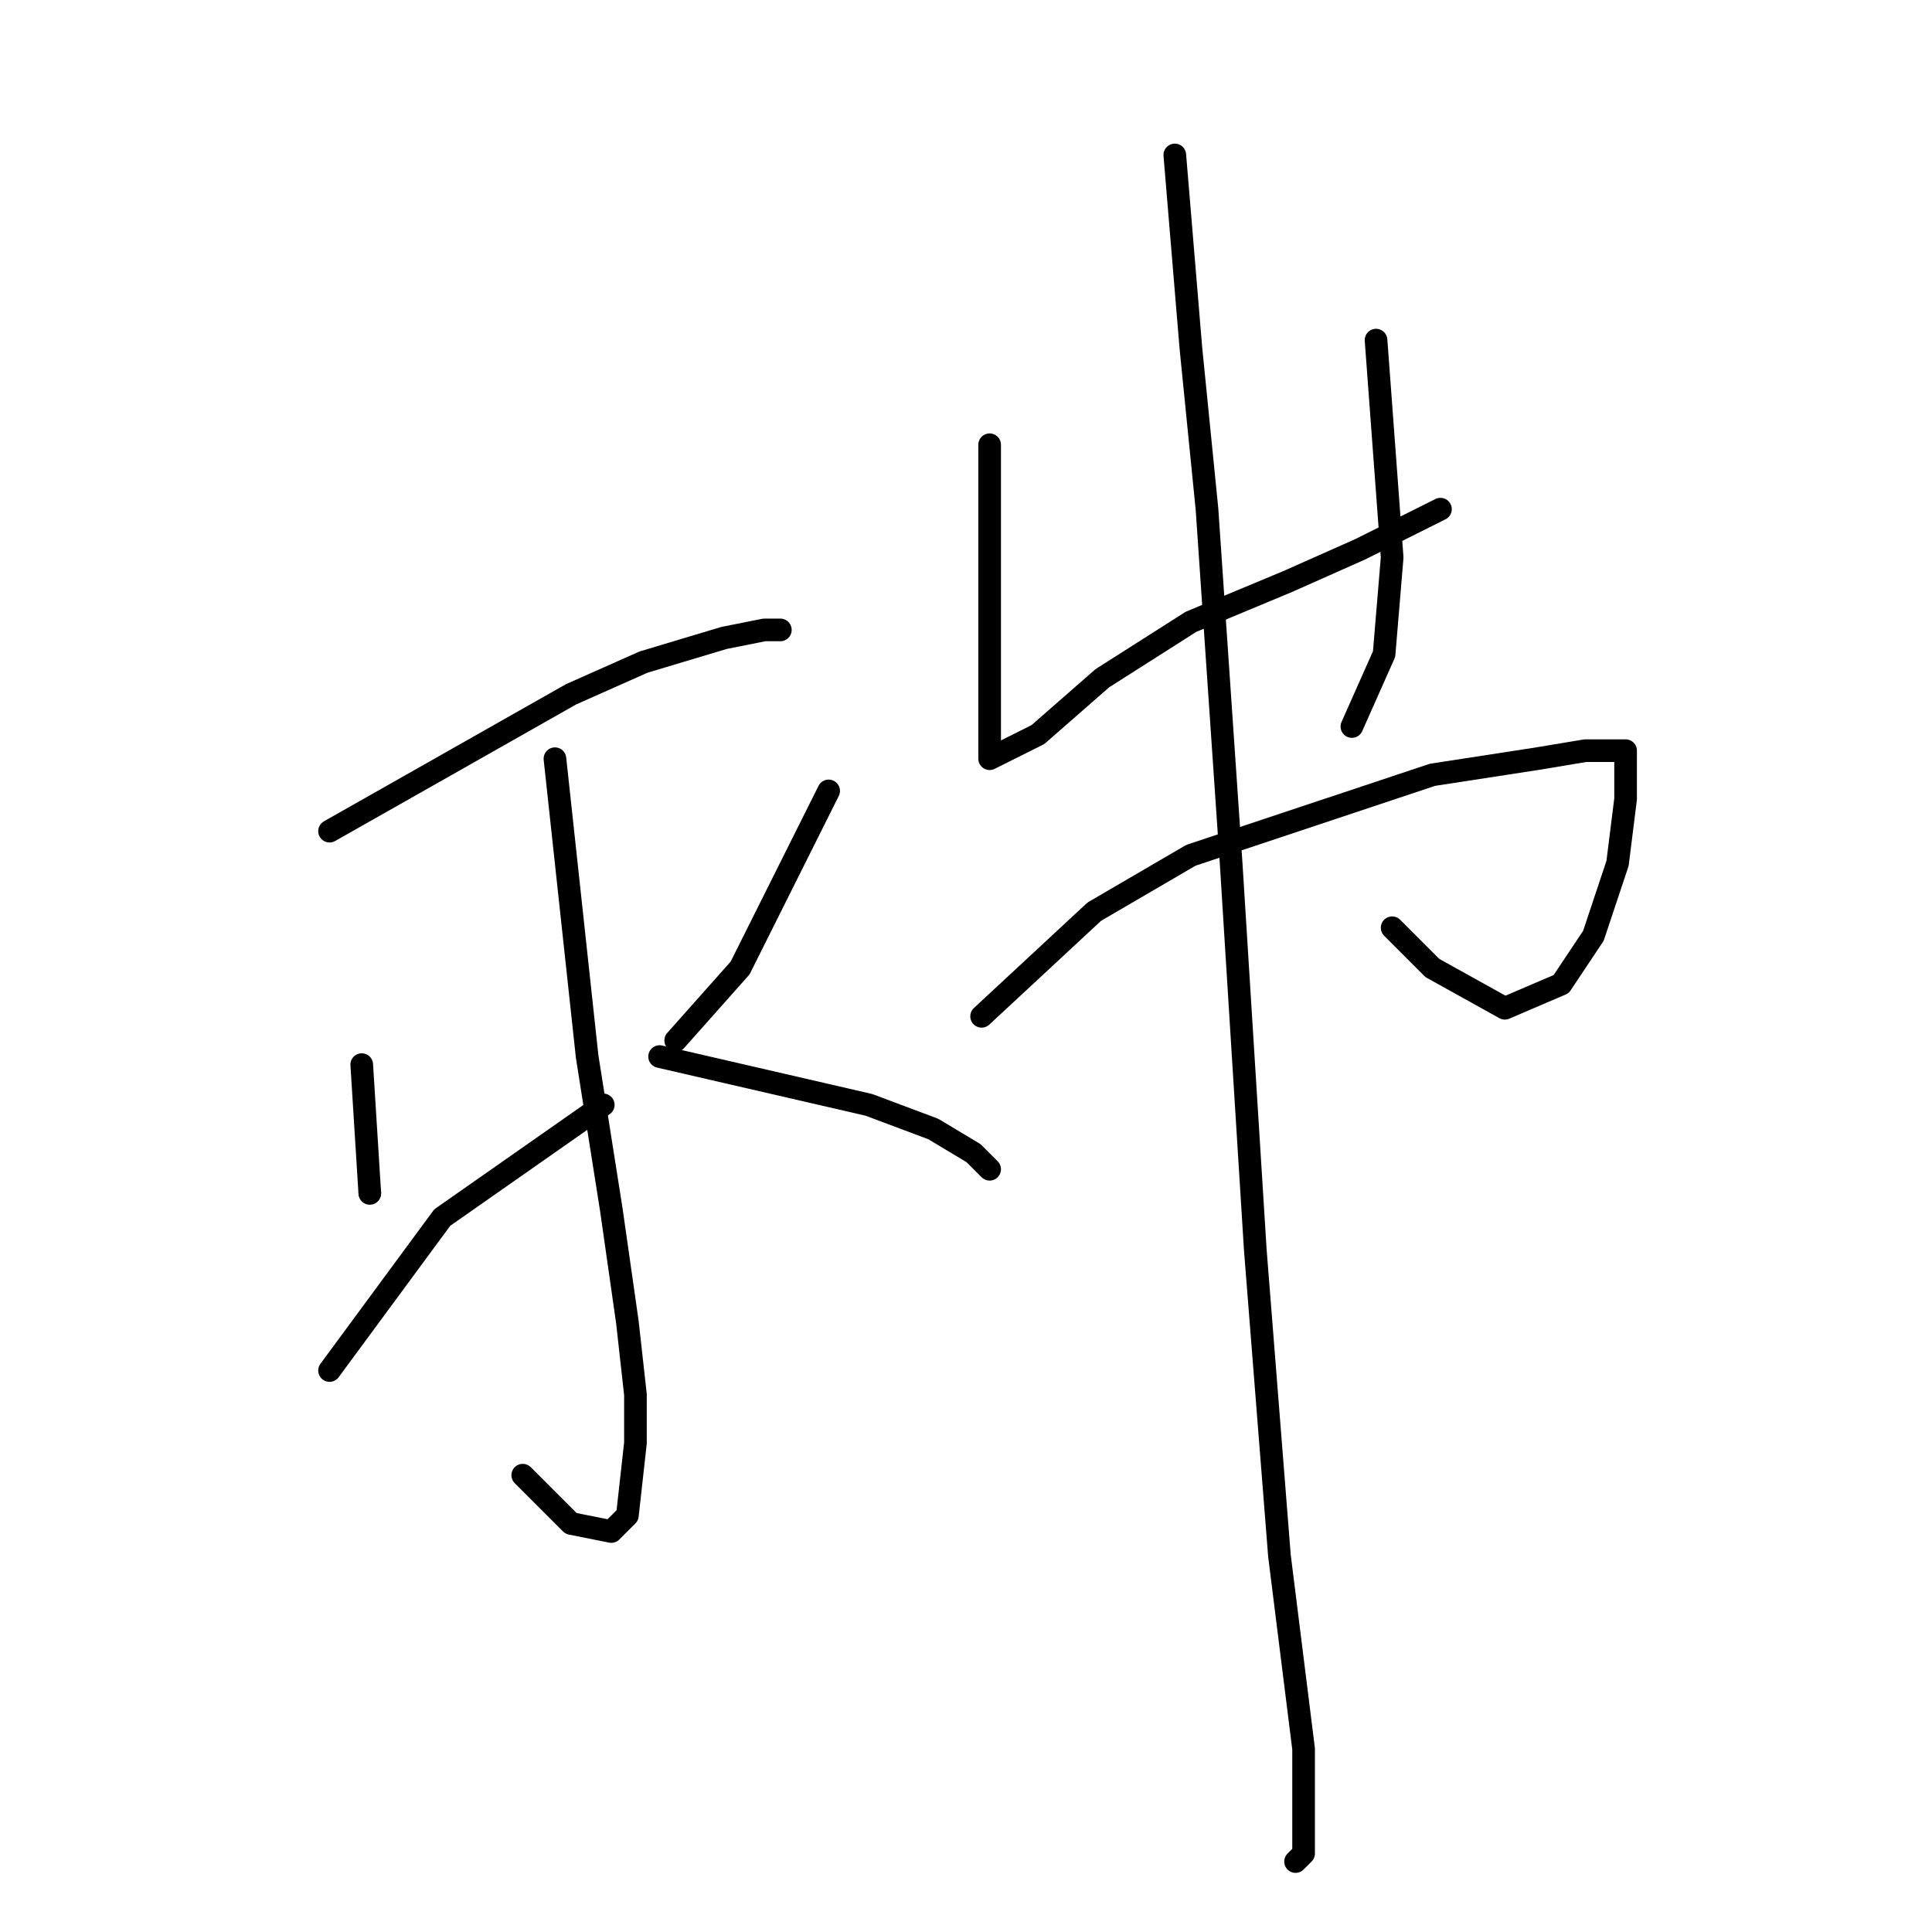 <?xml version="1.0" standalone="no"?>
    <svg width="256" height="256" xmlns="http://www.w3.org/2000/svg" version="1.1">
    <polyline stroke="black" stroke-width="3" stroke-linecap="round" fill="transparent" stroke-linejoin="round" points="43.667 110.133 75.667 92 85.267 87.733 95.933 84.533 101.267 83.467 103.4 83.467 103.4 83.467 " />
        <polyline stroke="black" stroke-width="3" stroke-linecap="round" fill="transparent" stroke-linejoin="round" points="73.533 100.533 77.8 140 81 160.267 83.133 175.2 84.2 184.8 84.2 191.2 83.133 200.8 81 202.933 75.667 201.867 69.267 195.467 69.267 195.467 " />
        <polyline stroke="black" stroke-width="3" stroke-linecap="round" fill="transparent" stroke-linejoin="round" points="47.933 141.067 49 158.133 " />
        <polyline stroke="black" stroke-width="3" stroke-linecap="round" fill="transparent" stroke-linejoin="round" points="49 158 49 158 " />
        <polyline stroke="black" stroke-width="3" stroke-linecap="round" fill="transparent" stroke-linejoin="round" points="43.667 181.6 58.6 161.333 79.933 146.4 79.933 146.4 " />
        <polyline stroke="black" stroke-width="3" stroke-linecap="round" fill="transparent" stroke-linejoin="round" points="109.8 104.8 98.067 128.267 89.533 137.867 89.533 137.867 " />
        <polyline stroke="black" stroke-width="3" stroke-linecap="round" fill="transparent" stroke-linejoin="round" points="87.4 140 115.133 146.4 123.667 149.6 129 152.8 131.133 154.933 131.133 154.933 " />
        <polyline stroke="black" stroke-width="3" stroke-linecap="round" fill="transparent" stroke-linejoin="round" points="131.133 58.933 131.133 85.6 131.133 93.067 131.133 98.4 131.133 100.533 137.533 97.333 146.067 89.867 157.8 82.4 170.6 77.067 180.2 72.8 190.867 67.467 190.867 67.467 " />
        <polyline stroke="black" stroke-width="3" stroke-linecap="round" fill="transparent" stroke-linejoin="round" points="182.333 45.067 184.467 73.867 183.4 86.667 179.133 96.267 179.133 96.267 " />
        <polyline stroke="black" stroke-width="3" stroke-linecap="round" fill="transparent" stroke-linejoin="round" points="130.067 134.667 145 120.8 157.8 113.333 189.8 102.667 203.667 100.533 210.067 99.467 213.267 99.467 215.4 99.467 215.4 105.867 214.333 114.4 211.133 124 206.867 130.4 199.4 133.6 189.8 128.267 184.467 122.933 184.467 122.933 " />
        <polyline stroke="black" stroke-width="3" stroke-linecap="round" fill="transparent" stroke-linejoin="round" points="155.667 20.533 157.8 46.133 159.933 67.467 163.133 114.4 166.333 165.6 169.533 206.133 172.733 231.733 172.733 245.6 171.667 246.667 171.667 246.667 " />
        </svg>